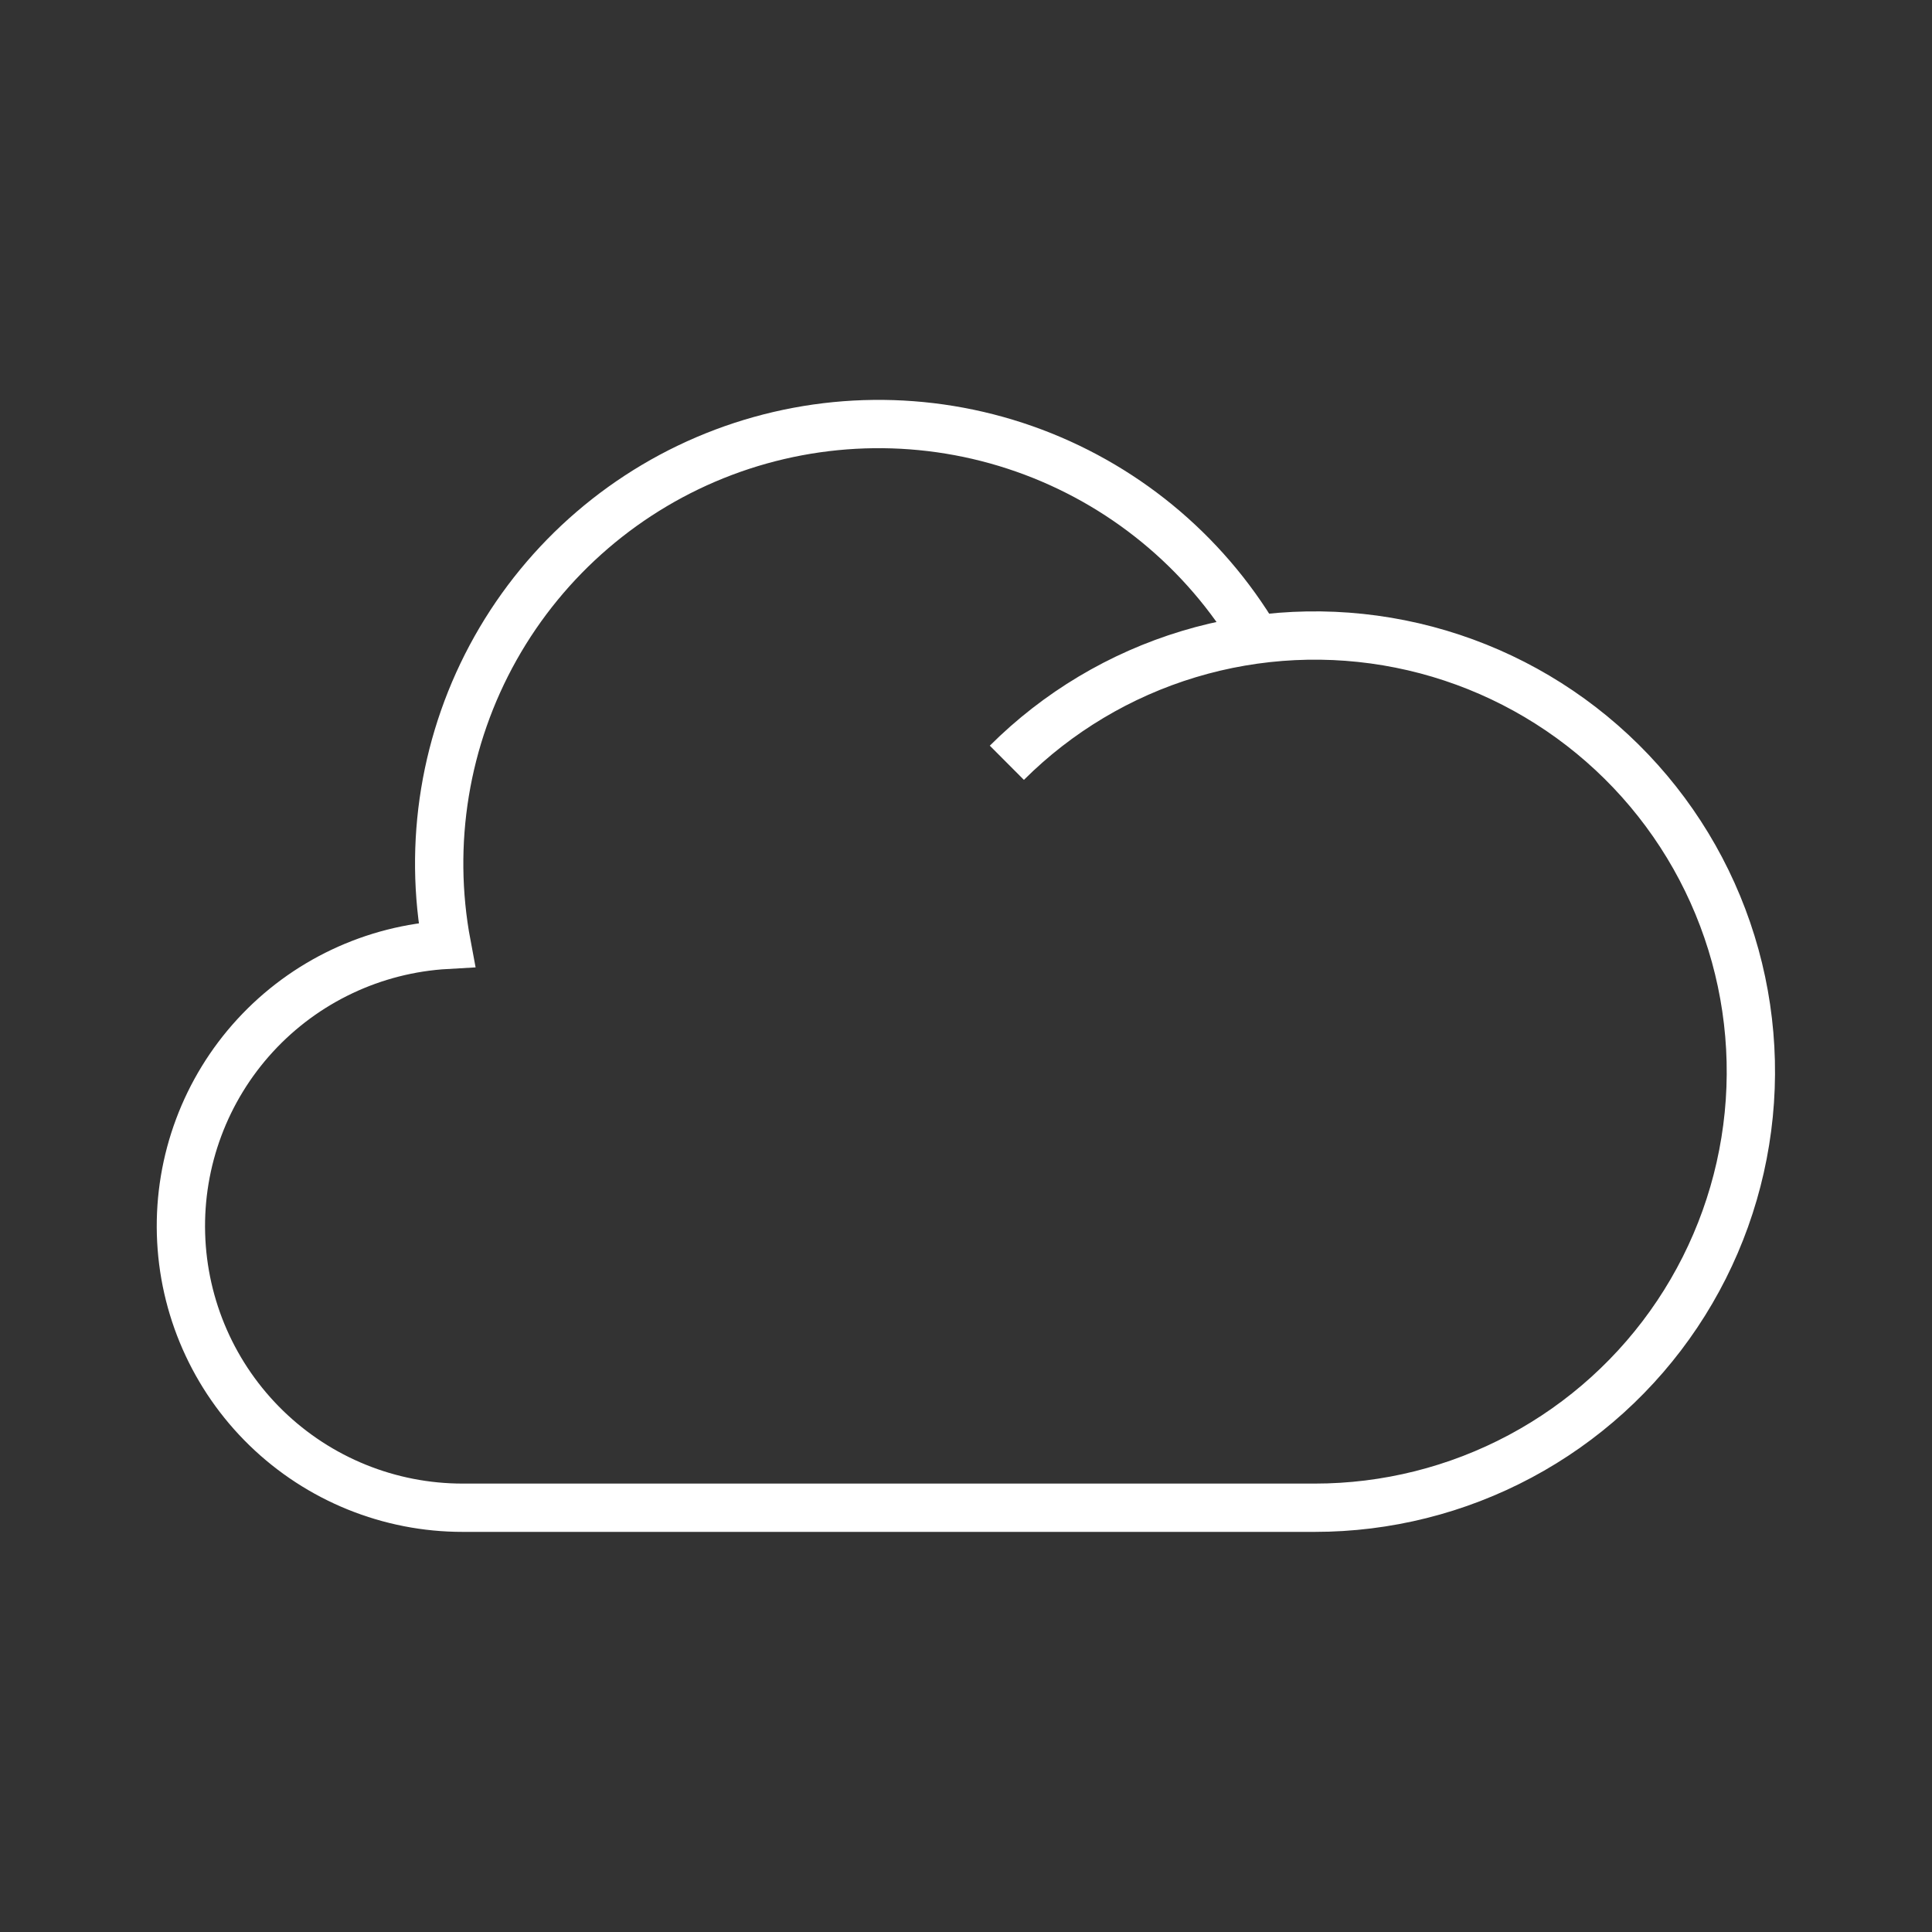 <svg width="80" height="80" viewBox="0 0 80 80" fill="none" xmlns="http://www.w3.org/2000/svg">
    <rect x="0" y="0" width="80" height="80" fill="#333333" stroke="none"/>
    <path
        d="M52.037 26.478C49.855 22.797 46.447 20.003 42.41 18.586C38.373 17.168 33.966 17.219 29.962 18.728C25.959 20.238 22.615 23.11 20.519 26.84C18.423 30.57 17.708 34.919 18.5 39.123C15.467 39.294 12.62 40.64 10.565 42.877C8.51 45.114 7.408 48.065 7.495 51.101C7.582 54.137 8.85 57.02 11.029 59.136C13.208 61.252 16.127 62.435 19.165 62.432H54.442C57.41 62.432 60.333 61.7 62.951 60.301C65.57 58.902 67.803 56.879 69.453 54.412C71.103 51.944 72.119 49.108 72.412 46.154C72.705 43.199 72.264 40.219 71.13 37.475C69.997 34.732 68.204 32.31 65.911 30.425C63.618 28.539 60.895 27.248 57.985 26.666C55.074 26.084 52.064 26.228 49.222 27.086C46.38 27.944 43.794 29.489 41.692 31.585"
        stroke="white" stroke-width="2" stroke-miterlimit="10" />
</svg>